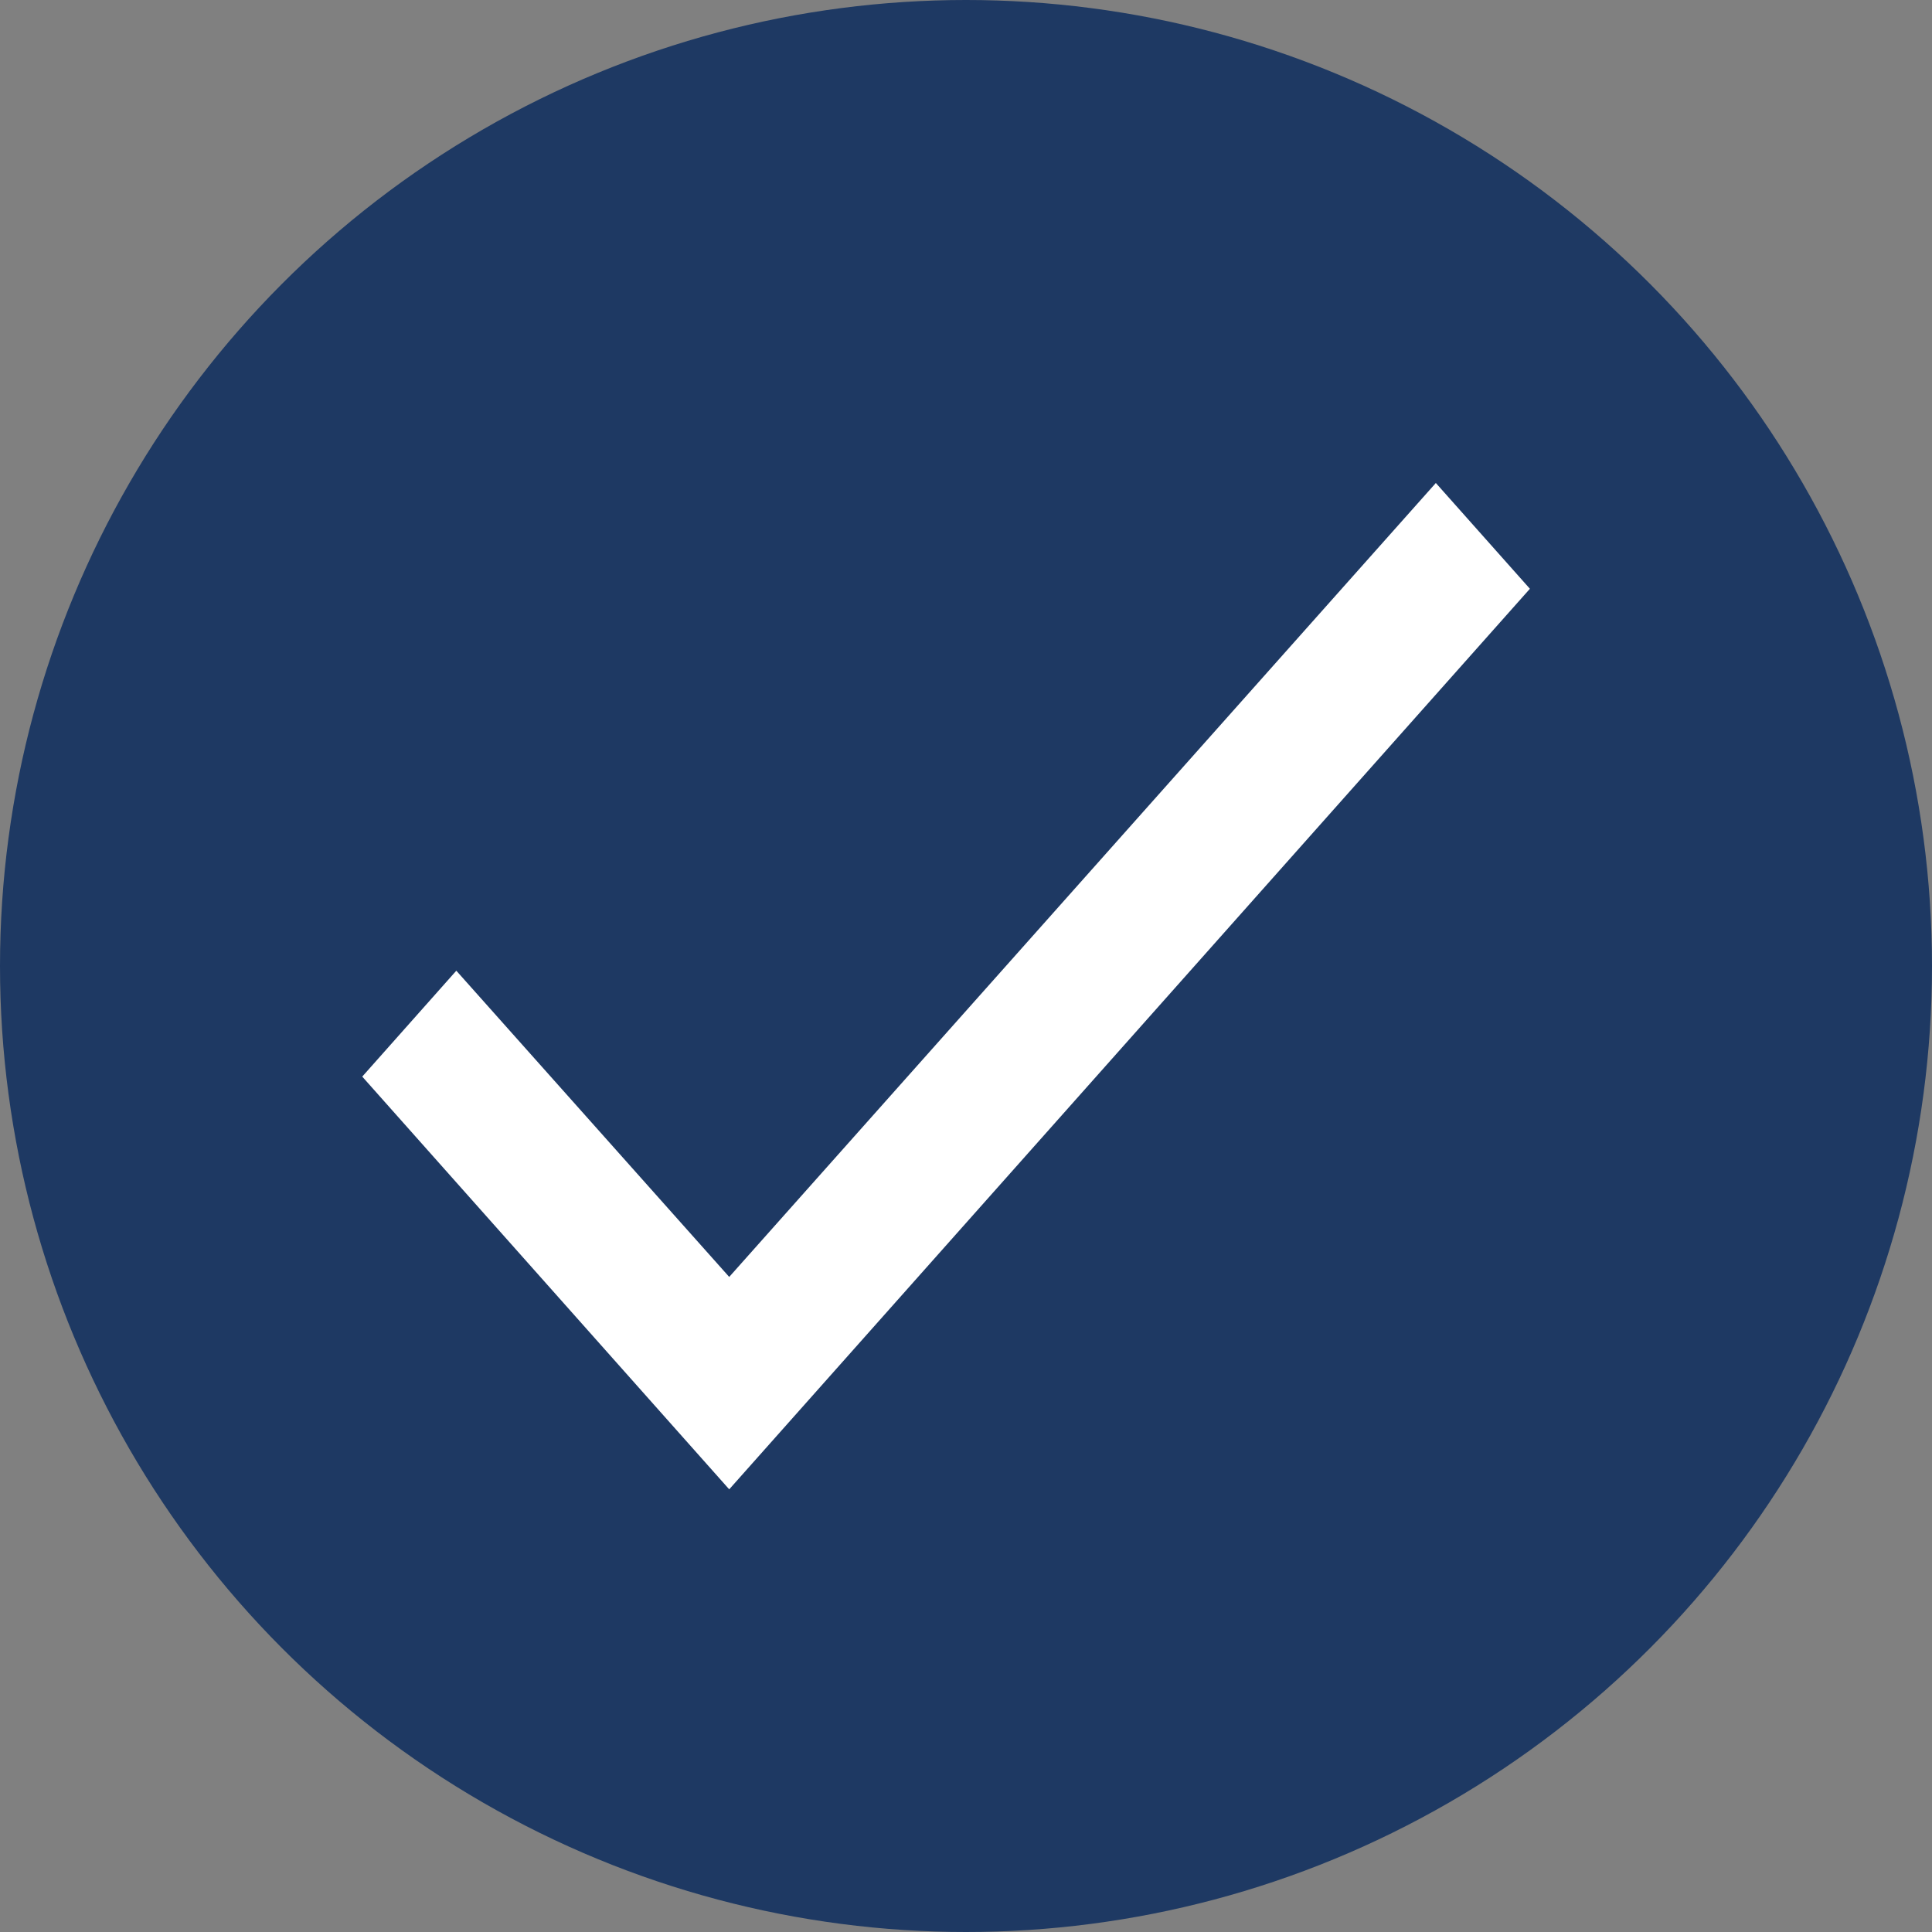 <svg width="16" height="16" viewBox="0 0 16 16" fill="none" xmlns="http://www.w3.org/2000/svg">
<rect x="0" y="0" width="16" height="16" fill="#808080" stroke="none"/>
<circle cx="8" cy="8" r="8" fill="#1E3963"/>
<path d="M12.67 4.876L6.039 12.334L3 8.916L3.779 8.039L6.039 10.575L11.891 4L12.67 4.876Z" fill="white"/>
</svg>
